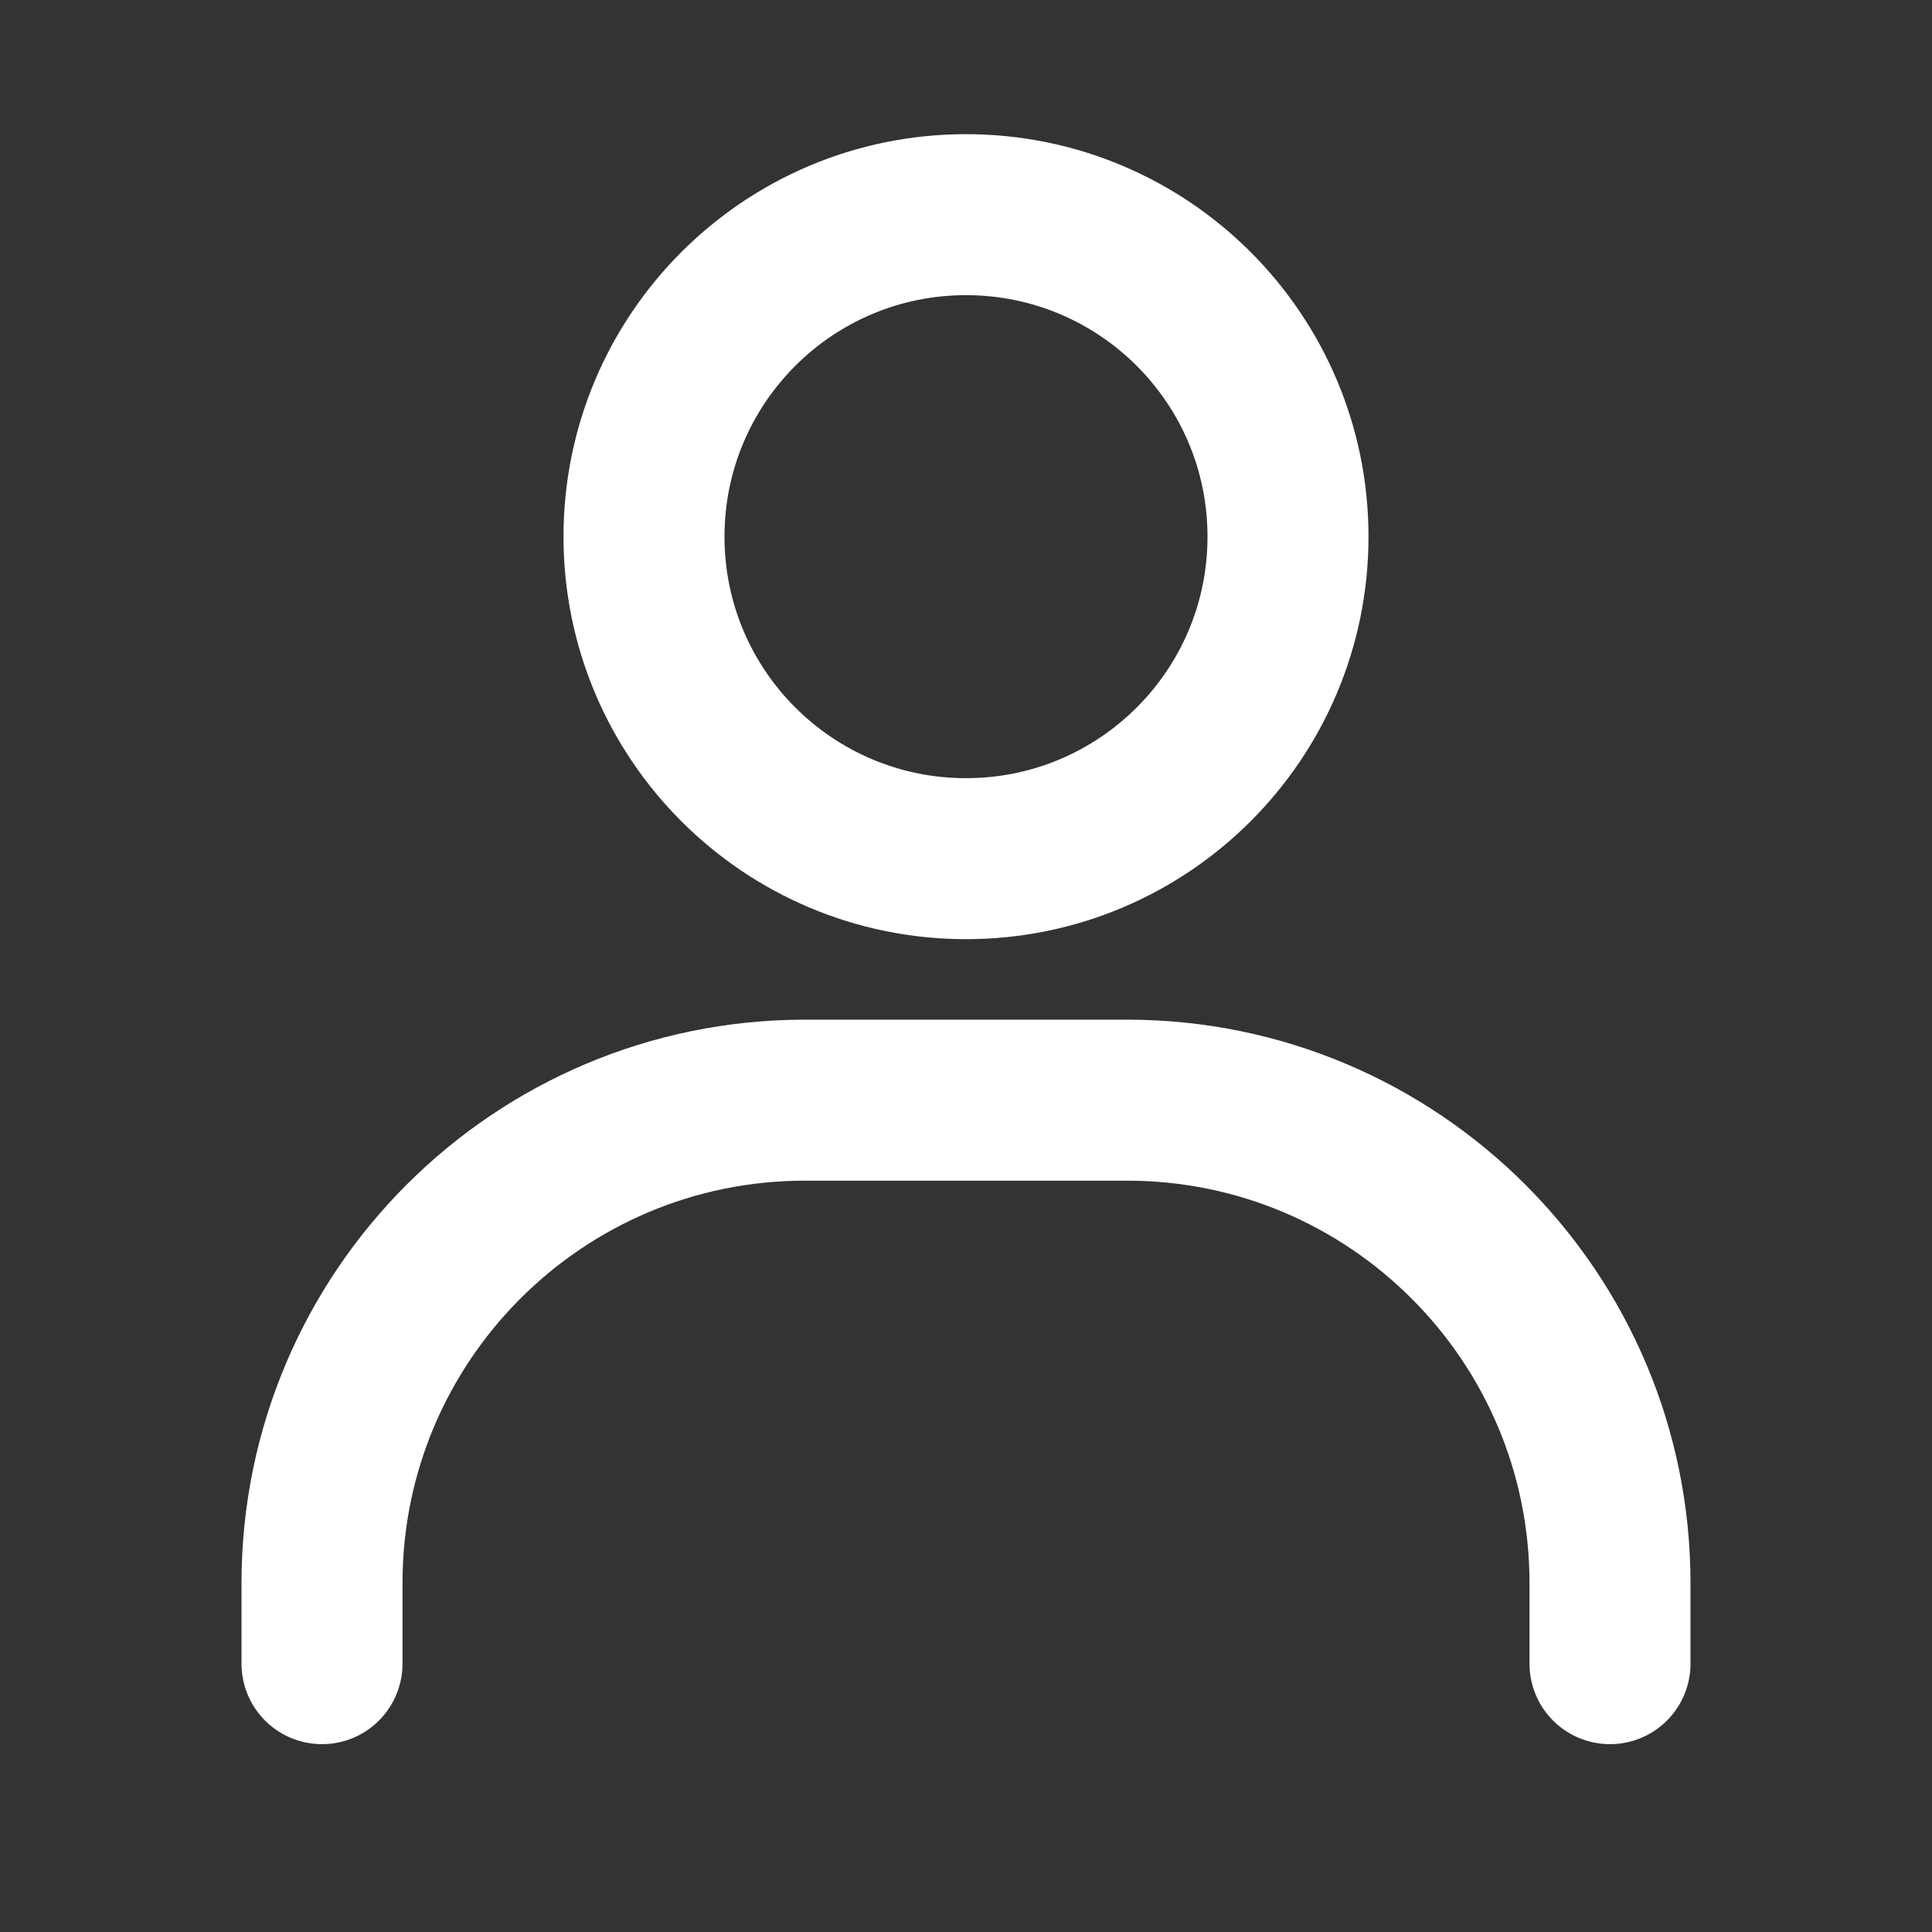 <svg width="18" height="18" viewBox="0 0 18 18" fill="none" xmlns="http://www.w3.org/2000/svg">
<rect x="0" y="0" width="18" height="18" fill="#333333" stroke="none"/>
<path d="M3 15.5V14.75C3 12.265 5.015 10.25 7.5 10.25H10.5C12.985 10.25 15 12.265 15 14.75V15.5" stroke="white" stroke-width="1.5" stroke-linecap="round"/>
<path d="M9 8C7.343 8 6 6.657 6 5C6 3.343 7.343 2 9 2C10.657 2 12 3.343 12 5C12 6.657 10.657 8 9 8Z" stroke="white" stroke-width="1.5" stroke-linecap="round"/>
</svg>
